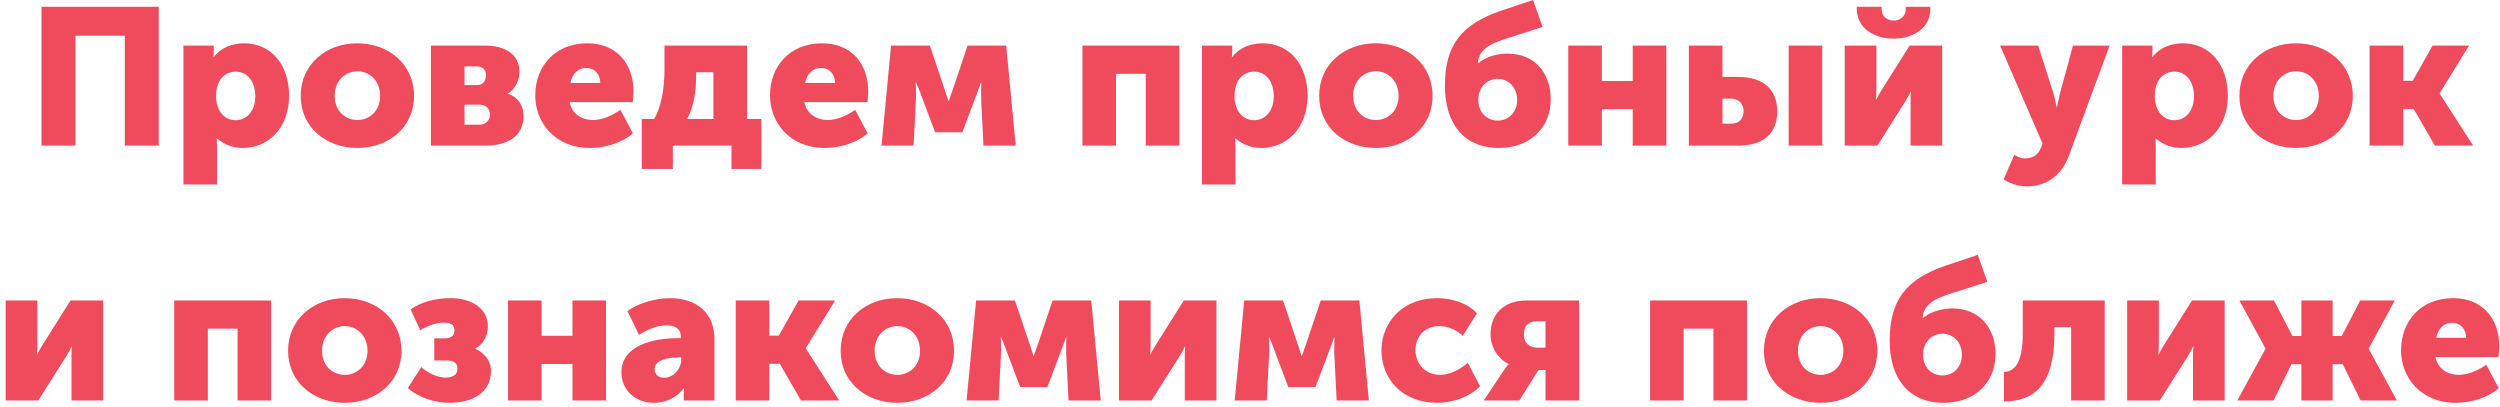 <svg width="412" height="67" viewBox="0 0 412 67" fill="none" xmlns="http://www.w3.org/2000/svg">
<path d="M6.838 24H12.438V5.888H20.566V24H26.166V1.12H6.838V24ZM30.231 30.4H35.767V24.224C35.767 23.392 35.703 22.816 35.703 22.816H35.767C36.951 23.84 38.423 24.384 39.959 24.384C44.343 24.384 47.639 20.992 47.639 15.776C47.639 10.656 44.695 7.136 40.215 7.136C38.231 7.136 36.343 7.904 35.223 9.408H35.159C35.159 9.408 35.223 8.896 35.223 8.352V7.52H30.231V30.4ZM35.607 15.872C35.607 13.024 37.175 11.808 38.839 11.808C40.759 11.808 42.071 13.408 42.071 15.872C42.071 18.4 40.567 19.808 38.839 19.808C36.663 19.808 35.607 17.856 35.607 15.872ZM49.553 15.808C49.553 20.96 53.713 24.384 58.897 24.384C64.081 24.384 68.241 20.96 68.241 15.808C68.241 10.624 64.081 7.136 58.865 7.136C53.713 7.136 49.553 10.624 49.553 15.808ZM55.153 15.808C55.153 13.312 56.881 11.744 58.897 11.744C60.913 11.744 62.641 13.312 62.641 15.808C62.641 18.272 60.913 19.776 58.897 19.776C56.881 19.776 55.153 18.272 55.153 15.808ZM71.012 24H80.004C83.268 24 86.276 22.72 86.276 19.104C86.276 17.664 85.572 16.032 83.684 15.456V15.424C84.932 14.688 85.604 13.216 85.604 11.84C85.604 8.992 83.3 7.52 80.004 7.52H71.012V24ZM76.548 14.016V10.944H78.564C79.652 10.944 80.1 11.616 80.1 12.384C80.1 13.248 79.652 14.016 78.628 14.016H76.548ZM76.548 20.544V17.248H79.012C80.196 17.248 80.74 18.016 80.74 18.912C80.74 19.744 80.164 20.544 78.98 20.544H76.548ZM88.209 15.744C88.209 20.128 91.377 24.384 97.265 24.384C99.793 24.384 102.513 23.52 104.305 21.984L102.257 18.112C100.913 19.008 99.345 19.776 97.713 19.776C95.953 19.776 94.289 18.848 93.873 16.832H104.273C104.337 16.256 104.401 15.68 104.401 15.104C104.401 10.528 101.649 7.136 96.785 7.136C91.473 7.136 88.209 10.912 88.209 15.744ZM94.001 13.664C94.289 12.352 95.057 11.2 96.657 11.2C98.065 11.2 98.929 12.32 98.929 13.664H94.001ZM113.249 19.616C114.401 17.408 114.72 15.008 114.72 12.512V11.904H117.569V19.616H113.249ZM105.761 19.616V27.84H110.881V24H120.545V27.84H125.473V19.616H123.105V7.52H109.505V11.488C109.505 14.816 108.897 17.76 107.809 19.616H105.761ZM126.897 15.744C126.897 20.128 130.065 24.384 135.953 24.384C138.481 24.384 141.201 23.52 142.993 21.984L140.945 18.112C139.601 19.008 138.033 19.776 136.401 19.776C134.641 19.776 132.977 18.848 132.561 16.832H142.961C143.025 16.256 143.089 15.68 143.089 15.104C143.089 10.528 140.337 7.136 135.473 7.136C130.161 7.136 126.897 10.912 126.897 15.744ZM132.689 13.664C132.977 12.352 133.745 11.2 135.345 11.2C136.753 11.2 137.617 12.32 137.617 13.664H132.689ZM145.277 24H150.557L150.941 16.416C151.005 15.136 150.909 13.6 150.909 13.6H150.973C150.973 13.6 151.581 14.976 151.933 16.032L154.109 21.792H158.589L160.765 16.032C161.181 15.008 161.661 13.6 161.661 13.6H161.725C161.725 13.6 161.661 15.136 161.693 16.416L162.077 24H167.389L165.821 7.52H159.453L157.021 14.752C156.733 15.584 156.349 16.672 156.349 16.672H156.317C156.317 16.672 155.965 15.584 155.677 14.752L153.245 7.52H146.845L145.277 24ZM178.387 24H183.923V12.16H188.819V24H194.355V7.52H178.387V24ZM198.075 30.4H203.611V24.224C203.611 23.392 203.547 22.816 203.547 22.816H203.611C204.795 23.84 206.267 24.384 207.803 24.384C212.187 24.384 215.483 20.992 215.483 15.776C215.483 10.656 212.539 7.136 208.059 7.136C206.075 7.136 204.187 7.904 203.067 9.408H203.003C203.003 9.408 203.067 8.896 203.067 8.352V7.52H198.075V30.4ZM203.451 15.872C203.451 13.024 205.019 11.808 206.683 11.808C208.603 11.808 209.915 13.408 209.915 15.872C209.915 18.4 208.411 19.808 206.683 19.808C204.507 19.808 203.451 17.856 203.451 15.872ZM217.397 15.808C217.397 20.96 221.557 24.384 226.741 24.384C231.925 24.384 236.085 20.96 236.085 15.808C236.085 10.624 231.925 7.136 226.709 7.136C221.557 7.136 217.397 10.624 217.397 15.808ZM222.997 15.808C222.997 13.312 224.725 11.744 226.741 11.744C228.757 11.744 230.485 13.312 230.485 15.808C230.485 18.272 228.757 19.776 226.741 19.776C224.725 19.776 222.997 18.272 222.997 15.808ZM238.12 14.144C238.12 20.192 241.096 24.384 247.048 24.384C252.264 24.384 255.56 20.928 255.56 16.384C255.56 11.968 252.872 8.832 248.456 8.832C247.016 8.832 245.032 9.216 243.624 10.4H243.56C243.656 8.032 245.896 7.136 248.008 6.432L254.216 4.448L252.648 -1.90735e-06L247.304 1.792C240.872 4 238.12 7.424 238.12 14.144ZM243.624 16.48C243.624 14.336 245.096 12.992 246.824 12.992C248.552 12.992 250.024 14.336 250.024 16.48C250.024 18.592 248.552 19.872 246.824 19.872C245.096 19.872 243.624 18.592 243.624 16.48ZM258.45 24H263.986V17.984H269.074V24H274.61V7.52H269.074V13.344H263.986V7.52H258.45V24ZM294.773 24H300.309V7.52H294.773V24ZM278.325 24H286.357C290.965 24 292.885 21.728 292.885 18.368C292.885 15.04 290.965 12.672 286.357 12.672H283.861V7.52H278.325V24ZM283.861 20.384V16.256H285.237C286.645 16.256 287.349 17.184 287.349 18.336C287.349 19.488 286.645 20.384 285.333 20.384H283.861ZM312.076 6.368C315.308 6.368 318.124 4.608 318.124 1.472V1.12H314.06V1.504C314.06 2.816 313.004 3.392 312.076 3.392C311.116 3.392 310.092 2.816 310.092 1.504V1.12H305.996V1.472C305.996 4.608 308.812 6.368 312.076 6.368ZM304.012 24H309.388L313.964 16.768C314.22 16.32 314.572 15.808 314.86 15.136H314.924C314.86 15.776 314.86 16.416 314.86 16.8V24H320.076V7.52H314.7L310.124 14.784C309.836 15.264 309.516 15.744 309.228 16.416H309.164C309.196 16 309.228 15.36 309.228 14.784V7.52H304.012V24ZM331.954 25.504L330.194 29.568C330.194 29.568 331.858 30.72 334.034 30.72C336.658 30.72 339.538 29.44 340.914 25.76L347.666 7.52H341.618L339.538 15.2C339.314 16.096 338.994 17.664 338.994 17.664H338.93C338.93 17.664 338.61 16 338.322 15.104L335.89 7.52H329.617L336.626 23.68L336.306 24.448C335.73 25.856 334.546 26.112 333.65 26.112C332.85 26.112 331.954 25.504 331.954 25.504ZM349.731 30.4H355.267V24.224C355.267 23.392 355.203 22.816 355.203 22.816H355.267C356.451 23.84 357.923 24.384 359.459 24.384C363.843 24.384 367.139 20.992 367.139 15.776C367.139 10.656 364.195 7.136 359.715 7.136C357.731 7.136 355.843 7.904 354.723 9.408H354.659C354.659 9.408 354.723 8.896 354.723 8.352V7.52H349.731V30.4ZM355.107 15.872C355.107 13.024 356.675 11.808 358.339 11.808C360.259 11.808 361.571 13.408 361.571 15.872C361.571 18.4 360.067 19.808 358.339 19.808C356.163 19.808 355.107 17.856 355.107 15.872ZM369.053 15.808C369.053 20.96 373.213 24.384 378.397 24.384C383.581 24.384 387.741 20.96 387.741 15.808C387.741 10.624 383.581 7.136 378.365 7.136C373.213 7.136 369.053 10.624 369.053 15.808ZM374.653 15.808C374.653 13.312 376.381 11.744 378.397 11.744C380.413 11.744 382.141 13.312 382.141 15.808C382.141 18.272 380.413 19.776 378.397 19.776C376.381 19.776 374.653 18.272 374.653 15.808ZM390.512 24H396.048V17.952H397.776L401.264 24H407.568L402.064 15.424V15.36L406.896 7.52H400.88L397.616 13.312H396.048V7.52H390.512V24ZM0.934 66H6.31L10.886 58.768C11.142 58.32 11.494 57.808 11.782 57.136H11.846C11.782 57.776 11.782 58.416 11.782 58.8V66H16.998V49.52H11.622L7.046 56.784C6.758 57.264 6.438 57.744 6.15 58.416H6.086C6.118 58 6.15 57.36 6.15 56.784V49.52H0.934V66ZM28.715 66H34.251V54.16H39.147V66H44.683V49.52H28.715V66ZM47.475 57.808C47.475 62.96 51.635 66.384 56.819 66.384C62.003 66.384 66.163 62.96 66.163 57.808C66.163 52.624 62.003 49.136 56.787 49.136C51.635 49.136 47.475 52.624 47.475 57.808ZM53.075 57.808C53.075 55.312 54.803 53.744 56.819 53.744C58.835 53.744 60.563 55.312 60.563 57.808C60.563 60.272 58.835 61.776 56.819 61.776C54.803 61.776 53.075 60.272 53.075 57.808ZM67.214 63.952C69.006 65.552 71.662 66.384 74.094 66.384C77.998 66.384 80.91 64.624 80.91 61.136C80.91 59.216 79.598 58.064 78.35 57.488V57.424C79.342 56.88 80.398 55.76 80.398 53.712C80.398 50.864 77.71 49.136 74.318 49.136C71.31 49.136 69.198 49.936 67.662 50.992L69.262 54.416C70.99 53.392 72.27 53.168 73.166 53.168C74.574 53.168 74.894 53.776 74.894 54.48C74.894 55.504 74.094 55.76 73.23 55.76H71.566V59.408H73.582C75.086 59.408 75.374 59.984 75.374 60.784C75.374 61.552 74.926 62.224 73.39 62.224C72.078 62.224 70.446 61.424 69.422 60.496L67.214 63.952ZM83.715 66H89.251V59.984H94.339V66H99.875V49.52H94.339V55.344H89.251V49.52H83.715V66ZM102.406 61.36C102.406 64.208 104.614 66.384 107.782 66.384C109.67 66.384 111.59 65.52 112.678 63.984H112.742C112.742 63.984 112.678 64.464 112.678 65.008V66H117.734V55.856C117.734 51.664 114.918 49.136 110.374 49.136C107.686 49.136 104.806 50.192 103.398 51.28L105.318 55.184C106.63 54.32 108.262 53.616 109.862 53.616C111.078 53.616 112.198 54.064 112.198 55.44V55.728H111.718C107.654 55.728 102.406 56.944 102.406 61.36ZM107.878 60.848C107.878 59.344 110.054 58.896 111.75 58.896H112.262V59.344C112.262 60.688 111.046 62.256 109.446 62.256C108.422 62.256 107.878 61.616 107.878 60.848ZM121.247 66H126.783V59.952H128.511L131.999 66H138.303L132.799 57.424V57.36L137.631 49.52H131.615L128.351 55.312H126.783V49.52H121.247V66ZM138.537 57.808C138.537 62.96 142.697 66.384 147.881 66.384C153.065 66.384 157.225 62.96 157.225 57.808C157.225 52.624 153.065 49.136 147.849 49.136C142.697 49.136 138.537 52.624 138.537 57.808ZM144.137 57.808C144.137 55.312 145.865 53.744 147.881 53.744C149.897 53.744 151.625 55.312 151.625 57.808C151.625 60.272 149.897 61.776 147.881 61.776C145.865 61.776 144.137 60.272 144.137 57.808ZM159.293 66H164.573L164.957 58.416C165.021 57.136 164.925 55.6 164.925 55.6H164.989C164.989 55.6 165.597 56.976 165.949 58.032L168.125 63.792H172.605L174.781 58.032C175.197 57.008 175.677 55.6 175.677 55.6H175.741C175.741 55.6 175.677 57.136 175.709 58.416L176.093 66H181.405L179.837 49.52H173.469L171.037 56.752C170.749 57.584 170.365 58.672 170.365 58.672H170.333C170.333 58.672 169.981 57.584 169.693 56.752L167.261 49.52H160.861L159.293 66ZM184.403 66H189.779L194.355 58.768C194.611 58.32 194.963 57.808 195.251 57.136H195.315C195.251 57.776 195.251 58.416 195.251 58.8V66H200.467V49.52H195.091L190.515 56.784C190.227 57.264 189.907 57.744 189.619 58.416H189.555C189.587 58 189.619 57.36 189.619 56.784V49.52H184.403V66ZM203.48 66H208.76L209.144 58.416C209.208 57.136 209.112 55.6 209.112 55.6H209.176C209.176 55.6 209.784 56.976 210.136 58.032L212.312 63.792H216.792L218.968 58.032C219.384 57.008 219.864 55.6 219.864 55.6H219.928C219.928 55.6 219.864 57.136 219.896 58.416L220.28 66H225.592L224.024 49.52H217.656L215.224 56.752C214.936 57.584 214.552 58.672 214.552 58.672H214.52C214.52 58.672 214.168 57.584 213.88 56.752L211.448 49.52H205.048L203.48 66ZM227.662 57.744C227.662 62.288 230.958 66.384 236.846 66.384C239.598 66.384 242.286 65.328 243.918 63.664L241.902 59.792C240.718 60.816 238.99 61.776 237.39 61.776C234.606 61.776 233.262 59.632 233.262 57.68C233.262 55.728 234.574 53.744 237.198 53.744C238.638 53.744 240.11 54.416 241.07 55.344L243.406 51.632C241.774 49.872 239.15 49.136 236.846 49.136C230.926 49.136 227.662 53.328 227.662 57.744ZM244.522 66H250.378L253.546 60.976H254.698V66H260.234V49.52H251.594C247.946 49.52 245.642 51.632 245.642 55.088C245.642 57.2 246.826 59.088 248.618 59.984V60.016C248.618 60.016 248.298 60.336 247.85 61.008L244.522 66ZM253.386 57.296C252.074 57.296 251.146 56.624 251.146 55.056C251.146 53.52 252.074 52.944 253.354 52.944H254.698V57.296H253.386ZM271.934 66H277.47V54.16H282.366V66H287.902V49.52H271.934V66ZM290.694 57.808C290.694 62.96 294.854 66.384 300.038 66.384C305.222 66.384 309.382 62.96 309.382 57.808C309.382 52.624 305.222 49.136 300.006 49.136C294.854 49.136 290.694 52.624 290.694 57.808ZM296.294 57.808C296.294 55.312 298.022 53.744 300.038 53.744C302.054 53.744 303.782 55.312 303.782 57.808C303.782 60.272 302.054 61.776 300.038 61.776C298.022 61.776 296.294 60.272 296.294 57.808ZM311.417 56.144C311.417 62.192 314.393 66.384 320.345 66.384C325.561 66.384 328.857 62.928 328.857 58.384C328.857 53.968 326.169 50.832 321.753 50.832C320.313 50.832 318.329 51.216 316.921 52.4H316.857C316.953 50.032 319.193 49.136 321.305 48.432L327.513 46.448L325.945 42L320.601 43.792C314.169 46 311.417 49.424 311.417 56.144ZM316.921 58.48C316.921 56.336 318.393 54.992 320.121 54.992C321.849 54.992 323.321 56.336 323.321 58.48C323.321 60.592 321.849 61.872 320.121 61.872C318.393 61.872 316.921 60.592 316.921 58.48ZM330.249 66.16C336.649 66.16 338.569 61.552 338.569 54.832V53.904H341.321V66H346.857V49.52H333.353V54.8C333.353 60.464 331.721 61.136 330.249 61.328V66.16ZM350.559 66H355.935L360.511 58.768C360.767 58.32 361.119 57.808 361.407 57.136H361.471C361.407 57.776 361.407 58.416 361.407 58.8V66H366.623V49.52H361.247L356.671 56.784C356.383 57.264 356.063 57.744 355.775 58.416H355.711C355.743 58 355.775 57.36 355.775 56.784V49.52H350.559V66ZM368.708 66H374.692L377.636 60.016H379.268V66H384.42V60.016H386.084L389.028 66H395.012L390.372 57.488V57.424L394.66 49.52H388.964L385.924 55.376H384.42V49.52H379.268V55.376H377.796L374.756 49.52H369.06L373.348 57.424V57.488L368.708 66ZM395.694 57.744C395.694 62.128 398.862 66.384 404.75 66.384C407.278 66.384 409.998 65.52 411.79 63.984L409.742 60.112C408.398 61.008 406.83 61.776 405.198 61.776C403.438 61.776 401.774 60.848 401.358 58.832H411.758C411.822 58.256 411.886 57.68 411.886 57.104C411.886 52.528 409.134 49.136 404.27 49.136C398.958 49.136 395.694 52.912 395.694 57.744ZM401.486 55.664C401.774 54.352 402.542 53.2 404.142 53.2C405.55 53.2 406.414 54.32 406.414 55.664H401.486Z" fill="#F04B5D"/>
</svg>
